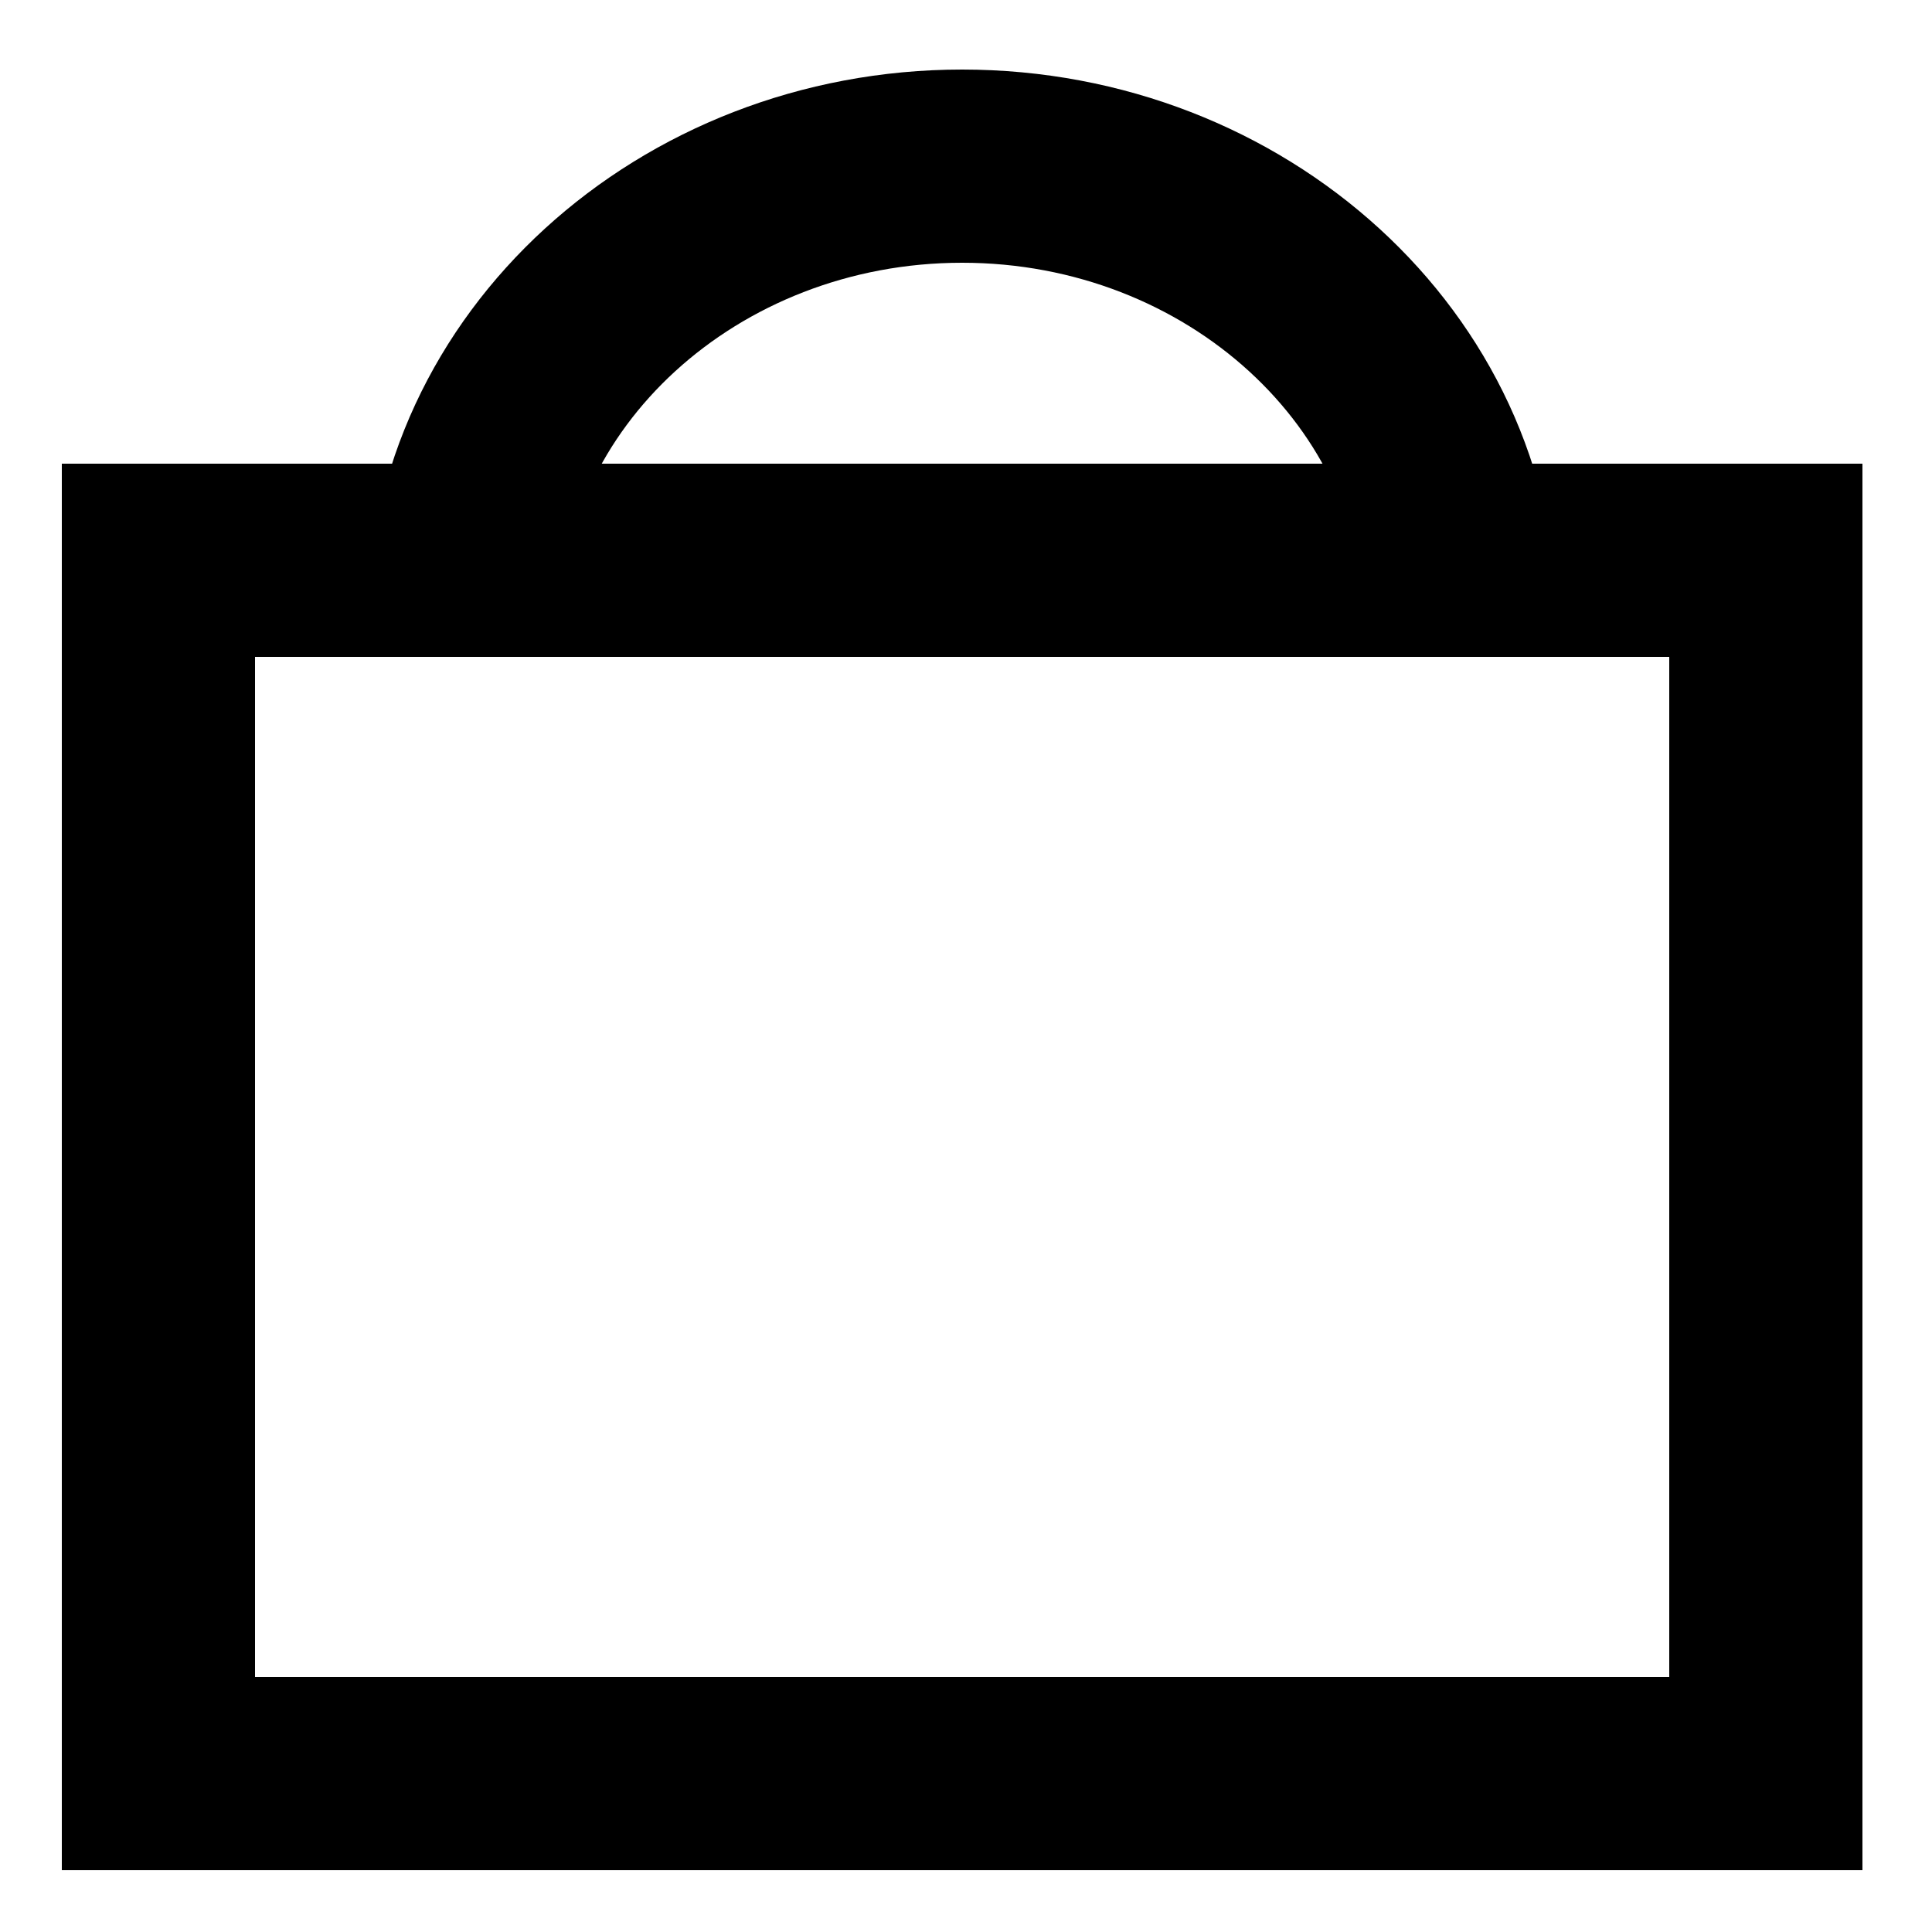 <?xml version="1.0" encoding="utf-8"?>
<!-- Generator: Adobe Illustrator 21.0.2, SVG Export Plug-In . SVG Version: 6.00 Build 0)  -->
<svg version="1.1" id="Layer_1" xmlns="http://www.w3.org/2000/svg" xmlns:xlink="http://www.w3.org/1999/xlink" x="0px" y="0px"
	 viewBox="0 0 50 50" style="enable-background:new 0 0 50 50;" xml:space="preserve">
<style type="text/css">
	.st0{display:none;}
	.st1{display:inline;fill:none;stroke:#000000;stroke-width:5;stroke-miterlimit:10;}
	.st2{display:inline;stroke:#000000;stroke-width:5;stroke-miterlimit:10;}
	.st3{display:inline;}
	.st4{fill:none;stroke:#000000;stroke-width:5;stroke-miterlimit:10;}
</style>
<g class="st0">
	<path class="st1" d="M40.7,5.9c-1.8-1.1-3.8-1.7-6-1.7c-3.9,0-7.3,1.9-9.6,4.9c-2.3-3-5.8-4.9-9.6-4.9c-2.2,0-4.2,0.6-6,1.7
		c-3.9,2.3-6.5,6.7-6.5,11.8c0,1.5,0.2,2.9,0.6,4.2C5.6,32.3,25,45.5,25,45.5s19.4-13.1,21.5-23.6c0.4-1.3,0.6-2.7,0.6-4.2
		C47.1,12.6,44.5,8.2,40.7,5.9L40.7,5.9z M40.7,5.9"/>
</g>
<g class="st0">
	<path class="st2" d="M40.7,5.9c-1.8-1.1-3.8-1.7-6-1.7c-3.9,0-7.3,1.9-9.6,4.9c-2.3-3-5.8-4.9-9.6-4.9c-2.2,0-4.2,0.6-6,1.7
		c-3.9,2.3-6.5,6.7-6.5,11.8c0,1.5,0.2,2.9,0.6,4.2C5.6,32.3,25,45.5,25,45.5s19.4-13.1,21.5-23.6c0.4-1.3,0.6-2.7,0.6-4.2
		C47.1,12.6,44.5,8.2,40.7,5.9L40.7,5.9z M40.7,5.9"/>
</g>
<g class="st0">
	<g class="st3">
		<g>
			<circle cx="24.9" cy="19.6" r="8.1"/>
		</g>
		<g>
			<path d="M38.3,39.4c0,0,0.9,7.5-13.4,7.5s-13.4-7.5-13.4-7.5c0-5.6,6-10.2,13.4-10.2S38.3,33.8,38.3,39.4z"/>
		</g>
	</g>
	<circle class="st1" cx="24.9" cy="25.1" r="20.9"/>
</g>
<g class="st0">
	<rect x="1.6" y="41.5" class="st3" width="46.6" height="7"/>
	<rect x="1.6" y="1.8" class="st3" width="46.6" height="7"/>
	<rect x="1.6" y="21.6" class="st3" width="46.6" height="7"/>
</g>
<path class="st4" d="M12,16.1c0-6.5,5.8-11.8,12.9-11.8s12.9,5.3,12.9,11.8"/>
<g>
	<path d="M43.2,17v26.4H6.6V17H43.2 M48.2,12H1.6v36.4h46.6V12L48.2,12z"/>
</g>
<g class="st0">
	<g class="st3">
		<path d="M23.4,6.8c8.9,0,16.1,7.2,16.1,16.1s-7.2,16.1-16.1,16.1S7.3,31.7,7.3,22.8S14.5,6.8,23.4,6.8 M23.4,1.8
			c-11.6,0-21.1,9.4-21.1,21.1s9.4,21.1,21.1,21.1s21.1-9.4,21.1-21.1S35,1.8,23.4,1.8L23.4,1.8z"/>
	</g>
	<g class="st3">
		<polygon points="37.8,35.6 35,38.4 44.9,48.3 47.7,45.5 37.8,35.6 		"/>
	</g>
</g>
</svg>
